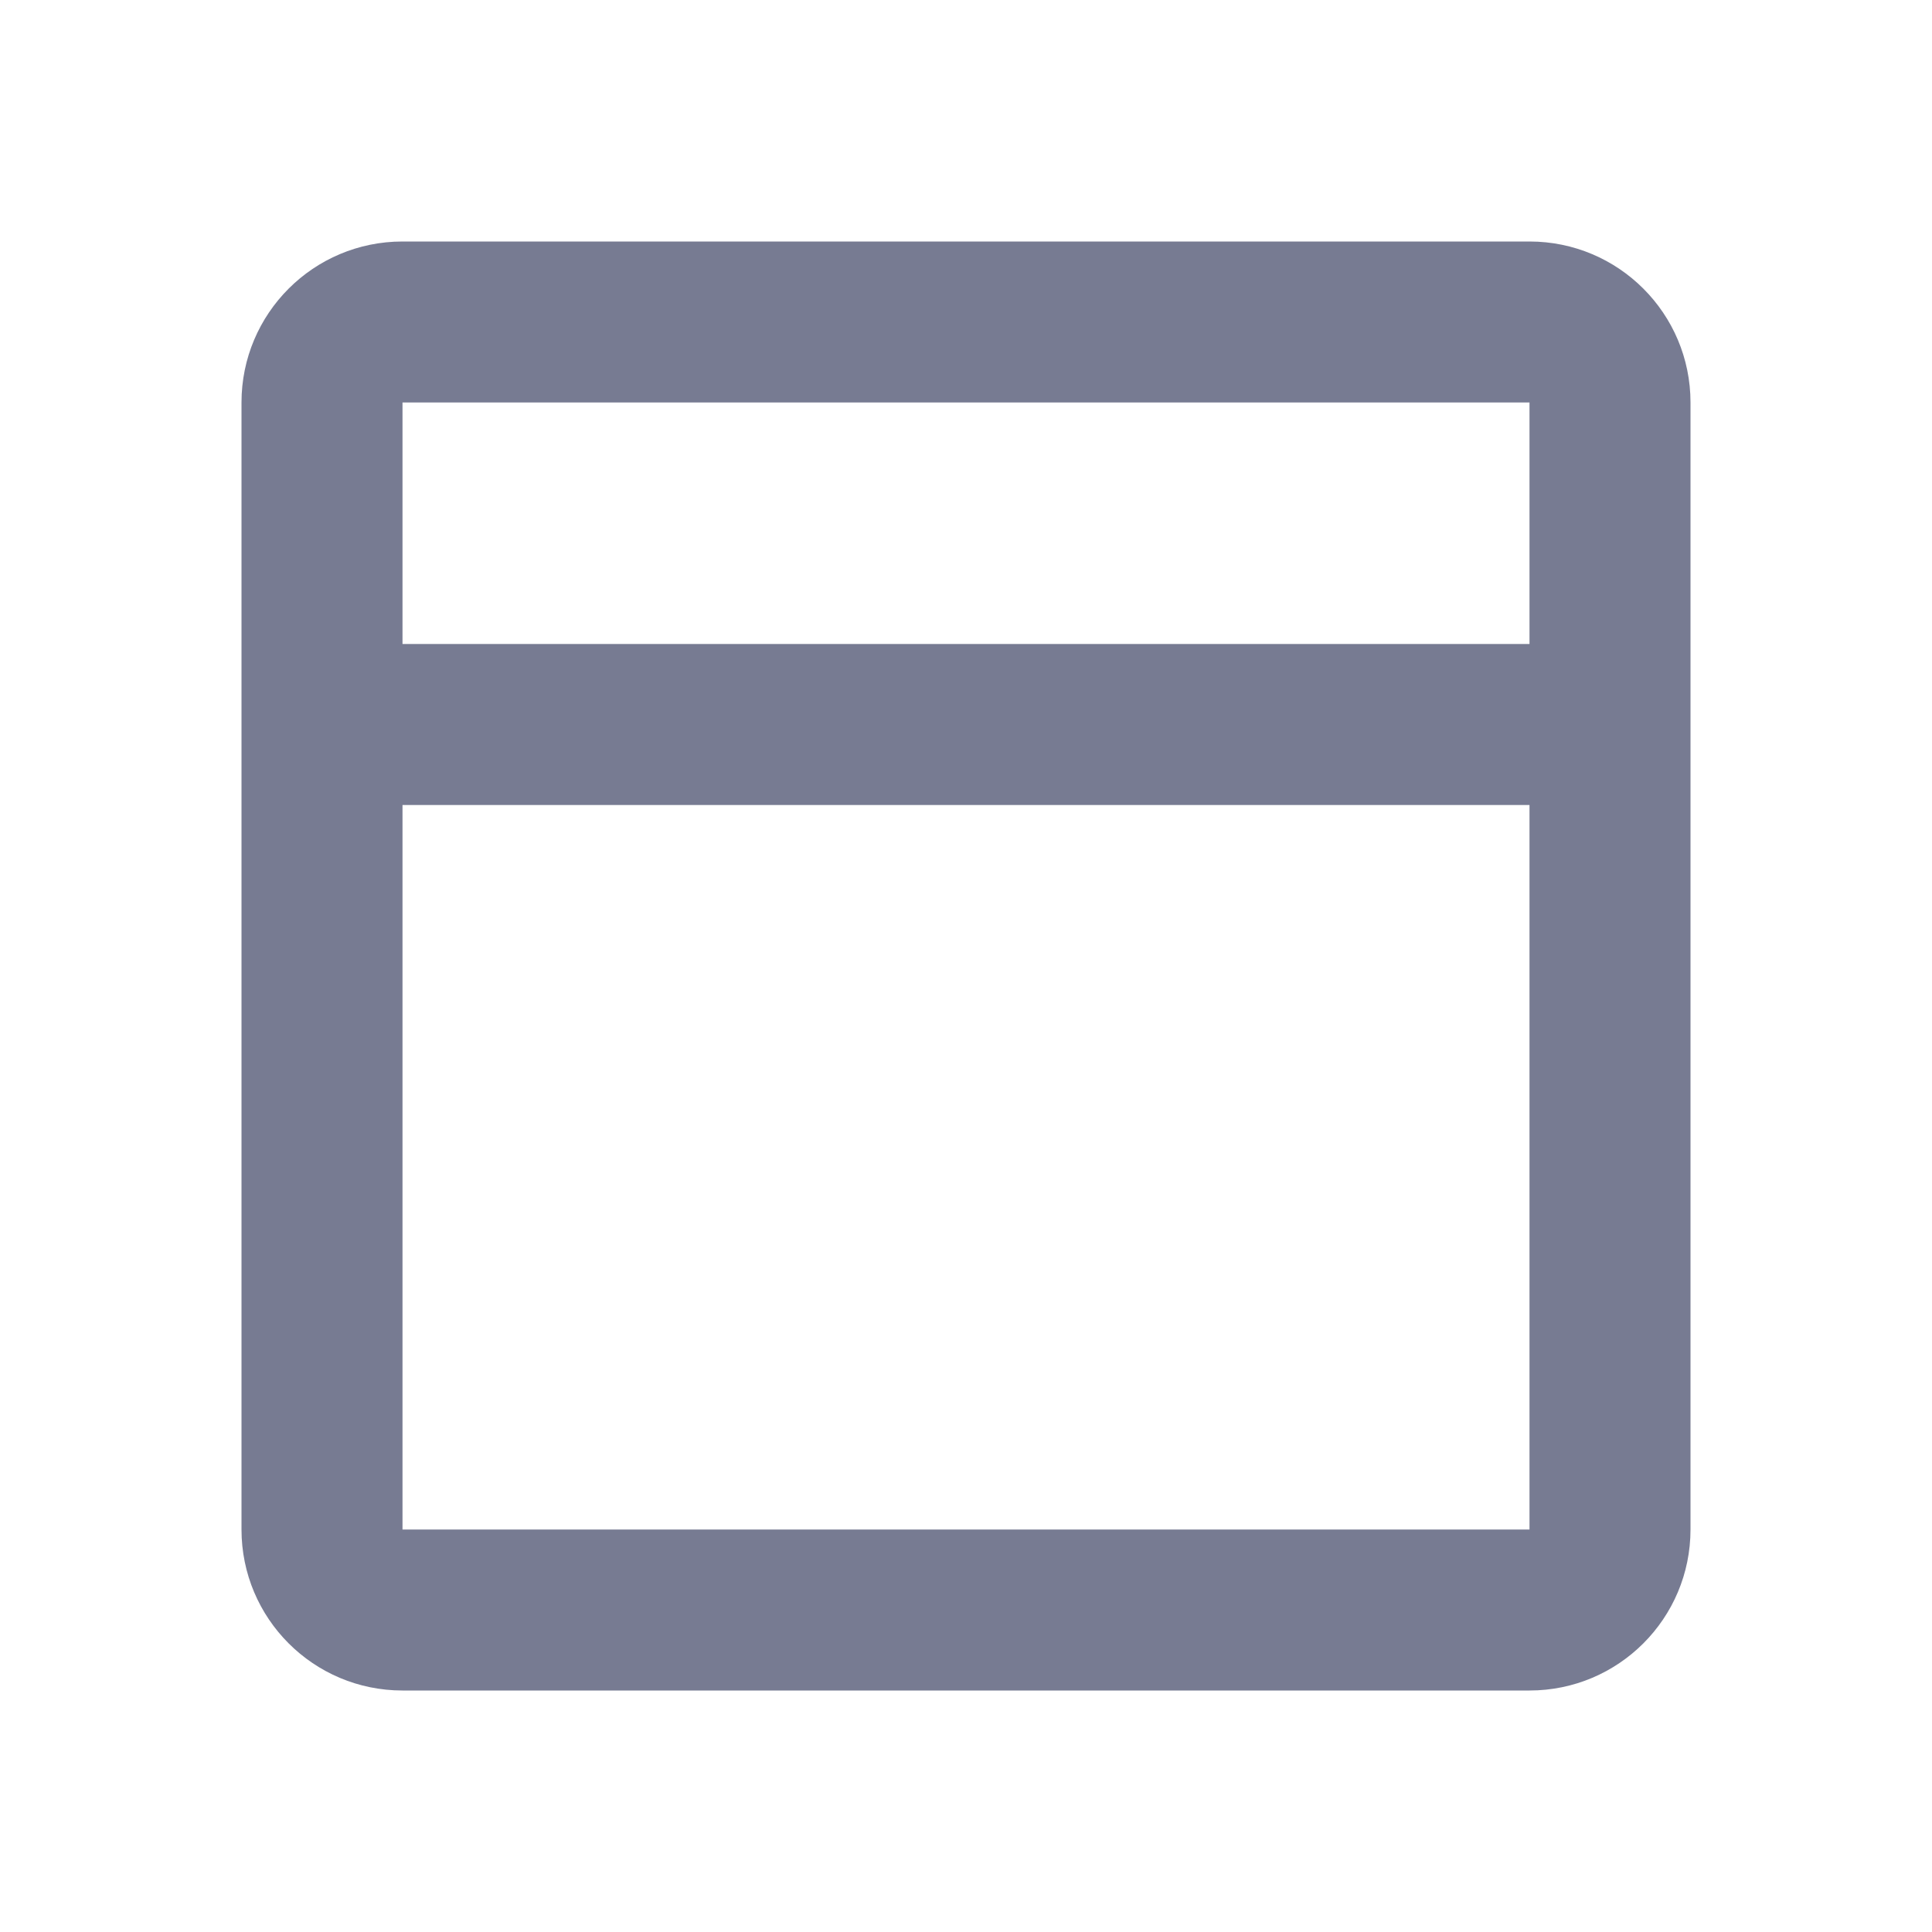 <svg width="24" height="24" viewBox="0 0 24 24" fill="none" xmlns="http://www.w3.org/2000/svg">
<path fill-rule="evenodd" clip-rule="evenodd" d="M5 3C3.895 3 3 3.895 3 5V9V19C3 20.105 3.895 21 5 21H19C20.105 21 21 20.105 21 19V9V5C21 3.895 20.105 3 19 3H5ZM19 8V5H5V8H19ZM5 10H19V19H5V10Z" fill="#777B92"/>
</svg>
